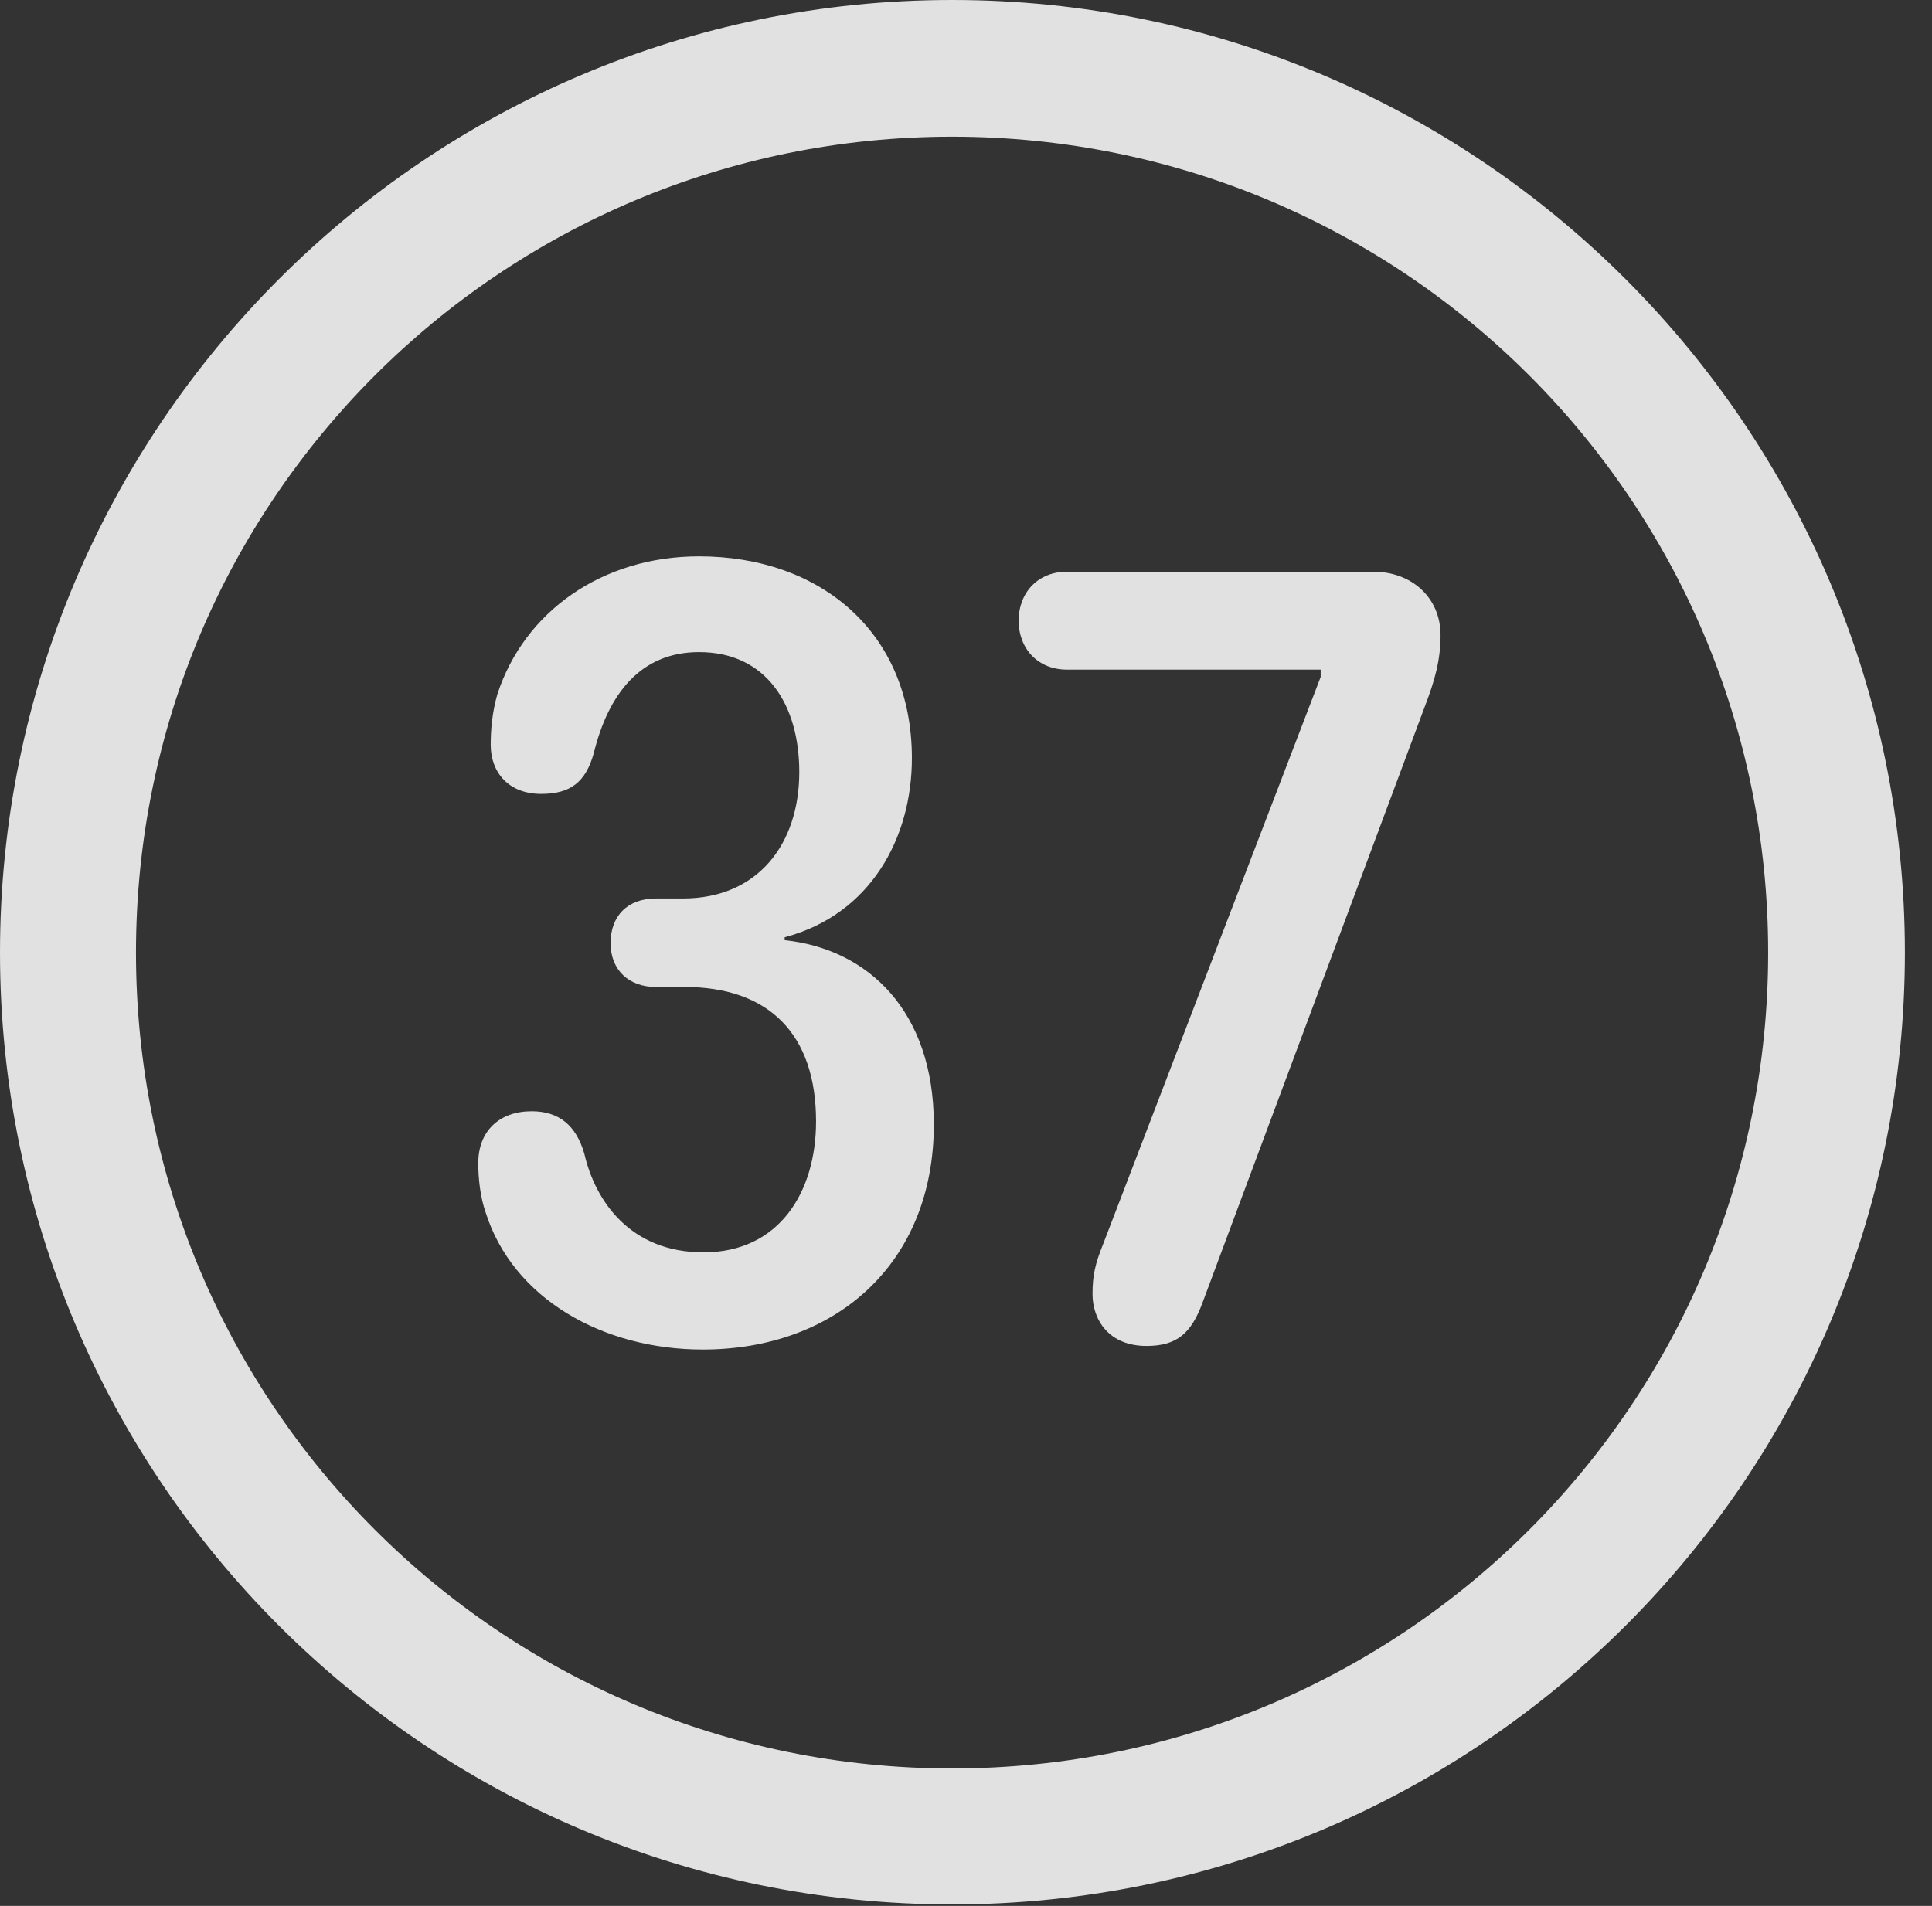 <?xml version="1.0" encoding="UTF-8"?>
<!--Generator: Apple Native CoreSVG 341-->
<!DOCTYPE svg
PUBLIC "-//W3C//DTD SVG 1.1//EN"
       "http://www.w3.org/Graphics/SVG/1.1/DTD/svg11.dtd">
<svg version="1.1" xmlns="http://www.w3.org/2000/svg" xmlns:xlink="http://www.w3.org/1999/xlink" viewBox="0 0 25.801 25.459">
 <rect x="0" y="0" width="25.801" height="25.459" fill="#333333" stroke="none"/>
 <g>
  <rect height="25.459" opacity="0" width="25.801" x="0" y="0"/>
  <path d="M12.715 25.439C19.736 25.439 25.439 19.746 25.439 12.725C25.439 5.703 19.736 0 12.715 0C5.693 0 0 5.703 0 12.725C0 19.746 5.693 25.439 12.715 25.439ZM12.715 23.623C6.689 23.623 1.816 18.75 1.816 12.725C1.816 6.699 6.689 1.826 12.715 1.826C18.74 1.826 23.613 6.699 23.613 12.725C23.613 18.75 18.74 23.623 12.715 23.623Z" fill="white" fill-opacity="0.85"/>
  <path d="M9.385 18.027C11.143 18.027 12.471 16.895 12.471 15.02C12.471 13.506 11.592 12.676 10.479 12.559L10.479 12.52C11.621 12.217 12.178 11.201 12.178 10.127C12.178 8.438 10.947 7.432 9.336 7.432C8.047 7.432 7.002 8.164 6.641 9.277C6.572 9.521 6.553 9.746 6.553 9.951C6.553 10.312 6.787 10.605 7.227 10.605C7.617 10.605 7.822 10.449 7.93 10.059C8.125 9.268 8.555 8.711 9.336 8.711C10.234 8.711 10.674 9.414 10.674 10.312C10.674 11.279 10.117 12.002 9.121 12.002L8.76 12.002C8.379 12.002 8.154 12.236 8.154 12.598C8.154 12.959 8.398 13.184 8.76 13.184L9.141 13.184C10.264 13.184 10.898 13.809 10.898 14.98C10.898 15.918 10.41 16.729 9.395 16.729C8.418 16.729 7.949 16.045 7.803 15.41C7.695 15.039 7.471 14.844 7.1 14.844C6.67 14.844 6.387 15.107 6.387 15.537C6.387 15.752 6.416 15.996 6.484 16.191C6.846 17.344 8.047 18.027 9.385 18.027ZM15.312 17.979C15.723 17.979 15.908 17.803 16.055 17.412L19.033 9.424C19.16 9.092 19.238 8.818 19.238 8.486C19.238 7.979 18.848 7.637 18.34 7.637L14.248 7.637C13.867 7.637 13.604 7.91 13.604 8.291C13.604 8.672 13.867 8.945 14.248 8.945L17.637 8.945L17.637 9.043L14.727 16.631C14.629 16.875 14.59 17.031 14.59 17.285C14.59 17.627 14.805 17.979 15.312 17.979Z" fill="white" fill-opacity="0.85"/>
 </g>
</svg>
